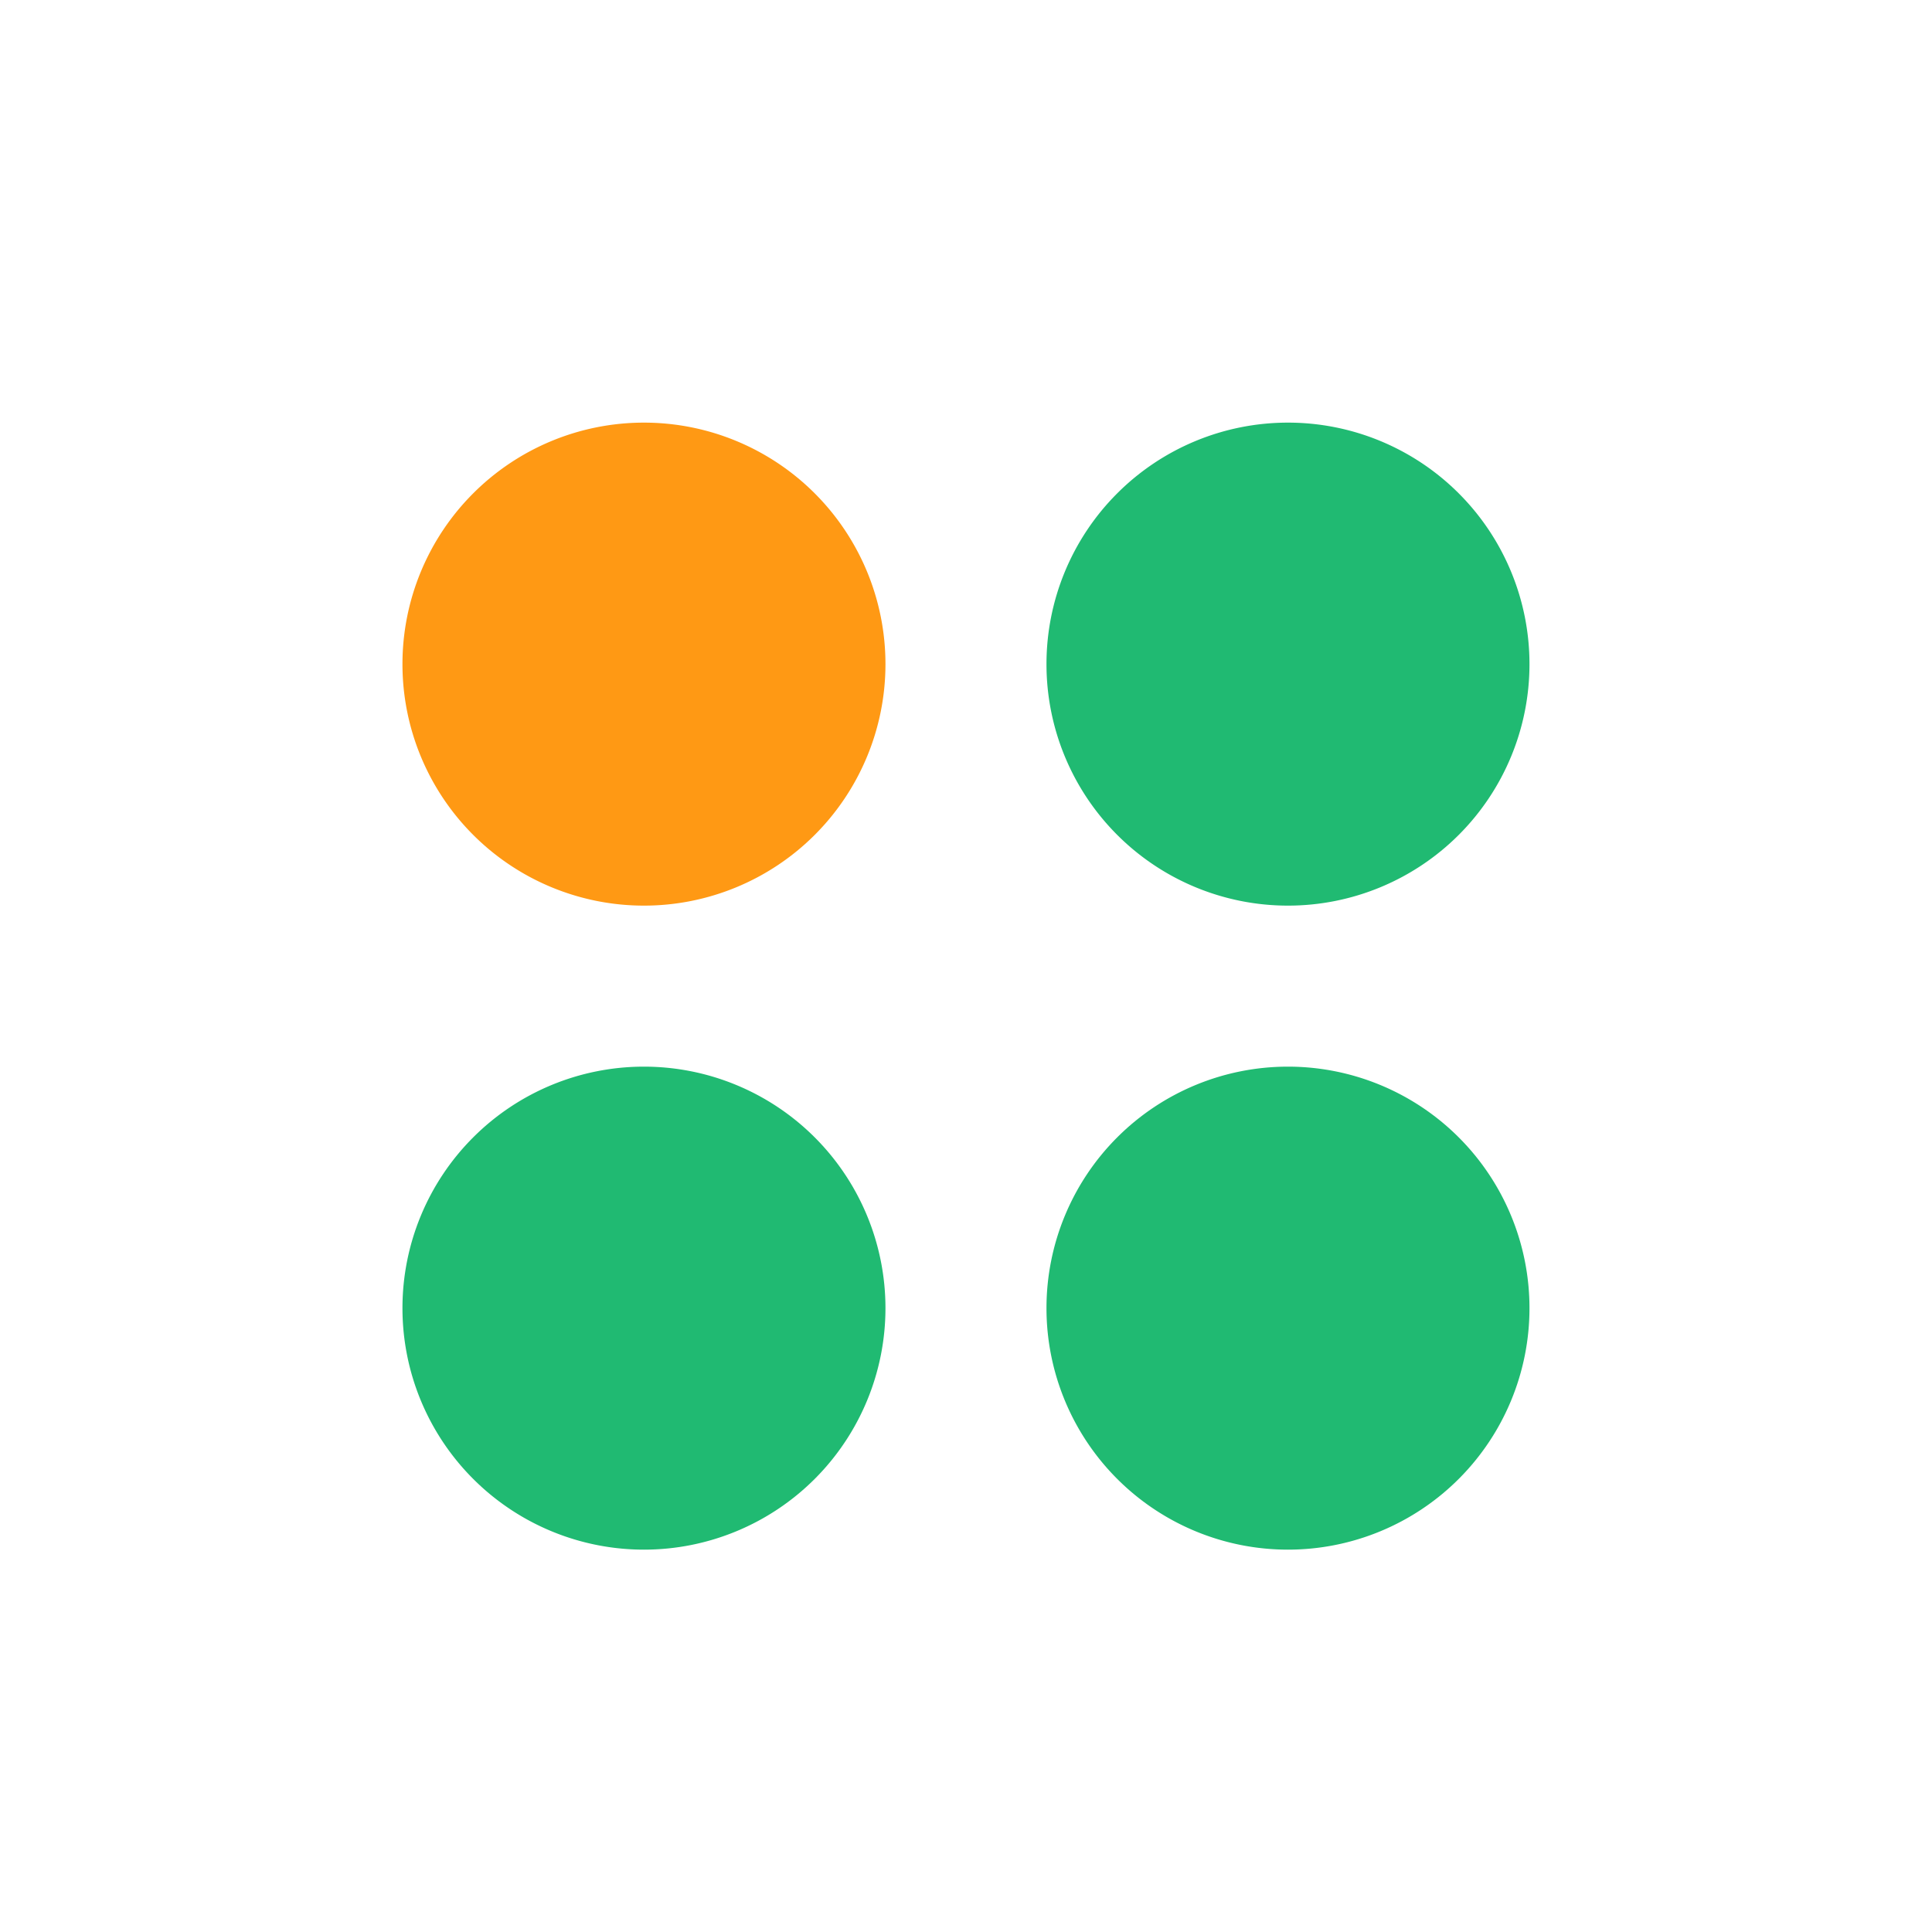 <svg width="32" height="32" fill="none" xmlns="http://www.w3.org/2000/svg"><path d="M21.333 25.667a4 4 0 110-8 4 4 0 010 8zm-10.667 0a4 4 0 110-8 4 4 0 010 8zM21.333 15a4 4 0 110-8 4 4 0 010 8z" fill="#20BA72"/><path d="M10.666 15a4 4 0 110-8 4 4 0 010 8z" fill="#FF9914"/></svg>